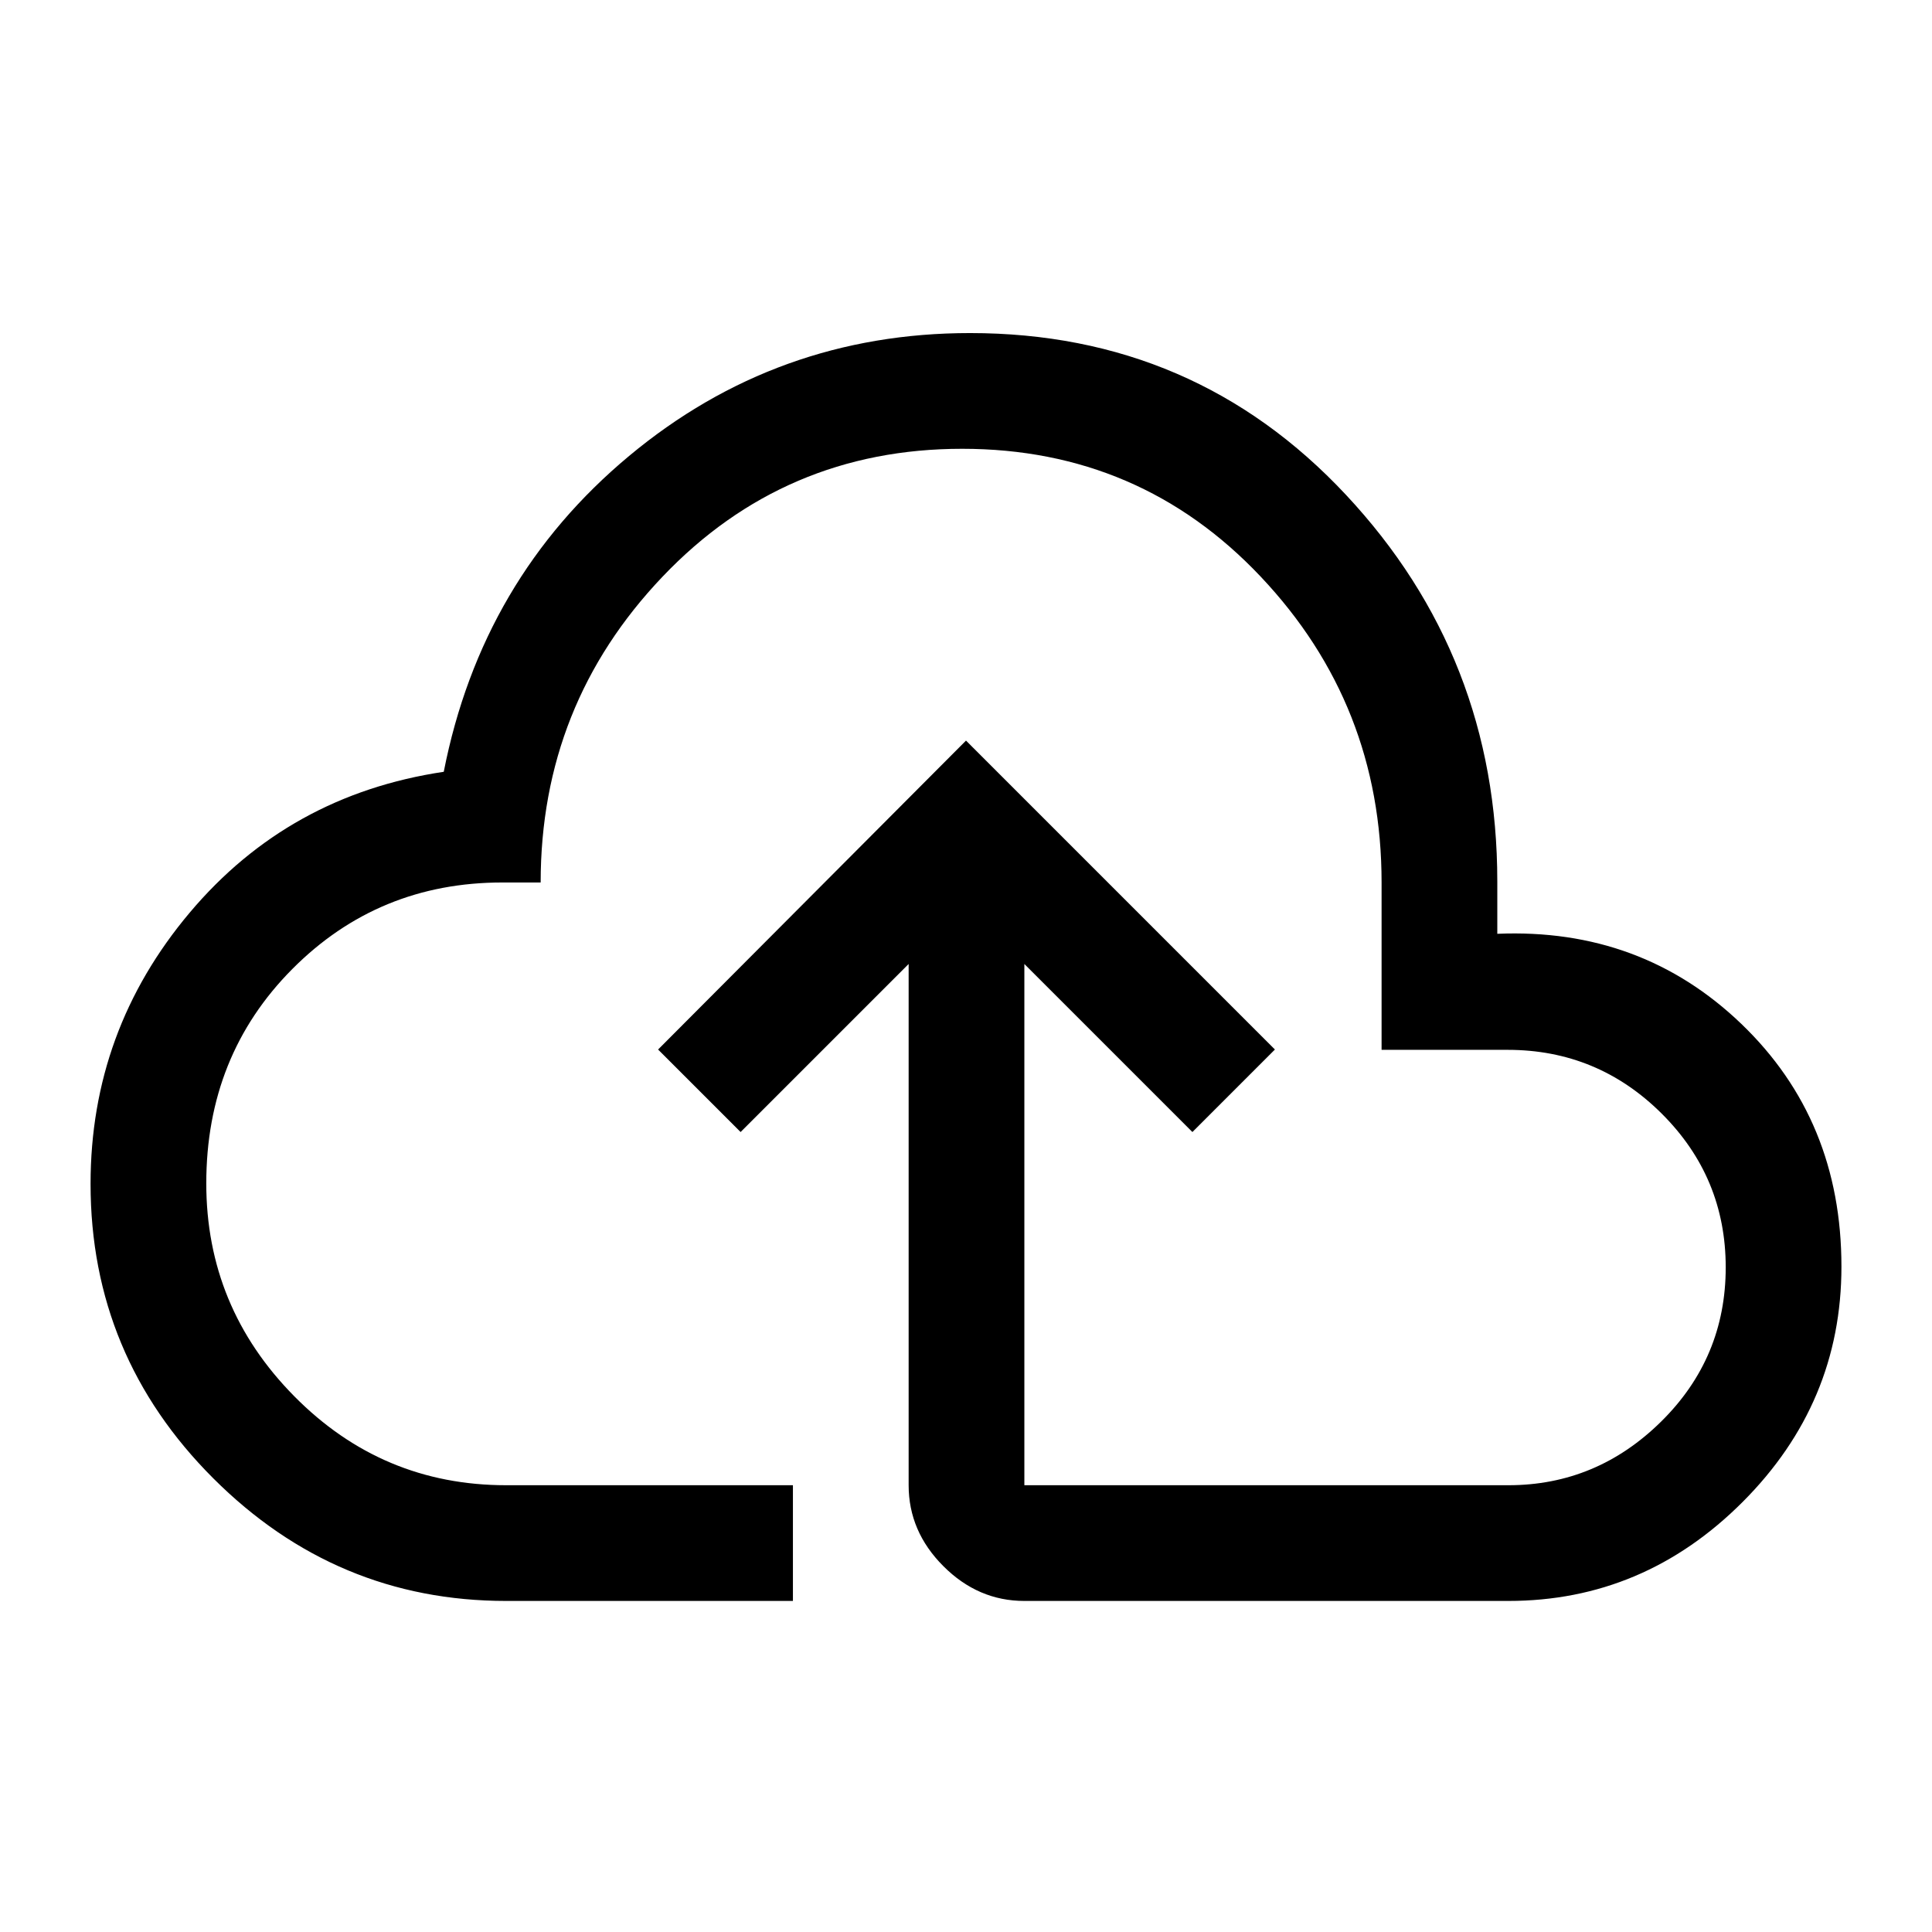<svg xmlns="http://www.w3.org/2000/svg" height="48" viewBox="0 -960 960 960" width="48"><path d="M251.5-164.5q-84.55 0-145.53-60.93Q45-286.37 45-371.75 45-448 94.25-506.5t126.25-70q18.82-95.89 92.11-156.95Q385.9-794.5 482-794.5q111.66 0 186.83 80.41Q744-633.67 744-522v26q71.5-3 121.25 44.75T915-330.61q0 67.8-49.12 116.95-49.13 49.16-116.38 49.16H509q-22.97 0-40.23-17.27Q451.5-199.03 451.5-222v-259L368-397.5l-41-41L480-592l153.5 153.5-41 41L509-481v259h240.5q43.87 0 75.93-31.65 32.07-31.64 32.07-76.6 0-44.75-31.82-76.42t-76.55-31.67H686.5v-83.16q0-88.38-60.04-151.94Q566.43-737 478.09-737q-88.35 0-148.89 63.56-60.55 63.56-60.55 151.94h-19.02q-61.63 0-104.38 43-42.75 43-42.75 106.5 0 61.5 43.68 105.75T251.5-222H394v57.5H251.5Zm228.5-287Z"/></svg>